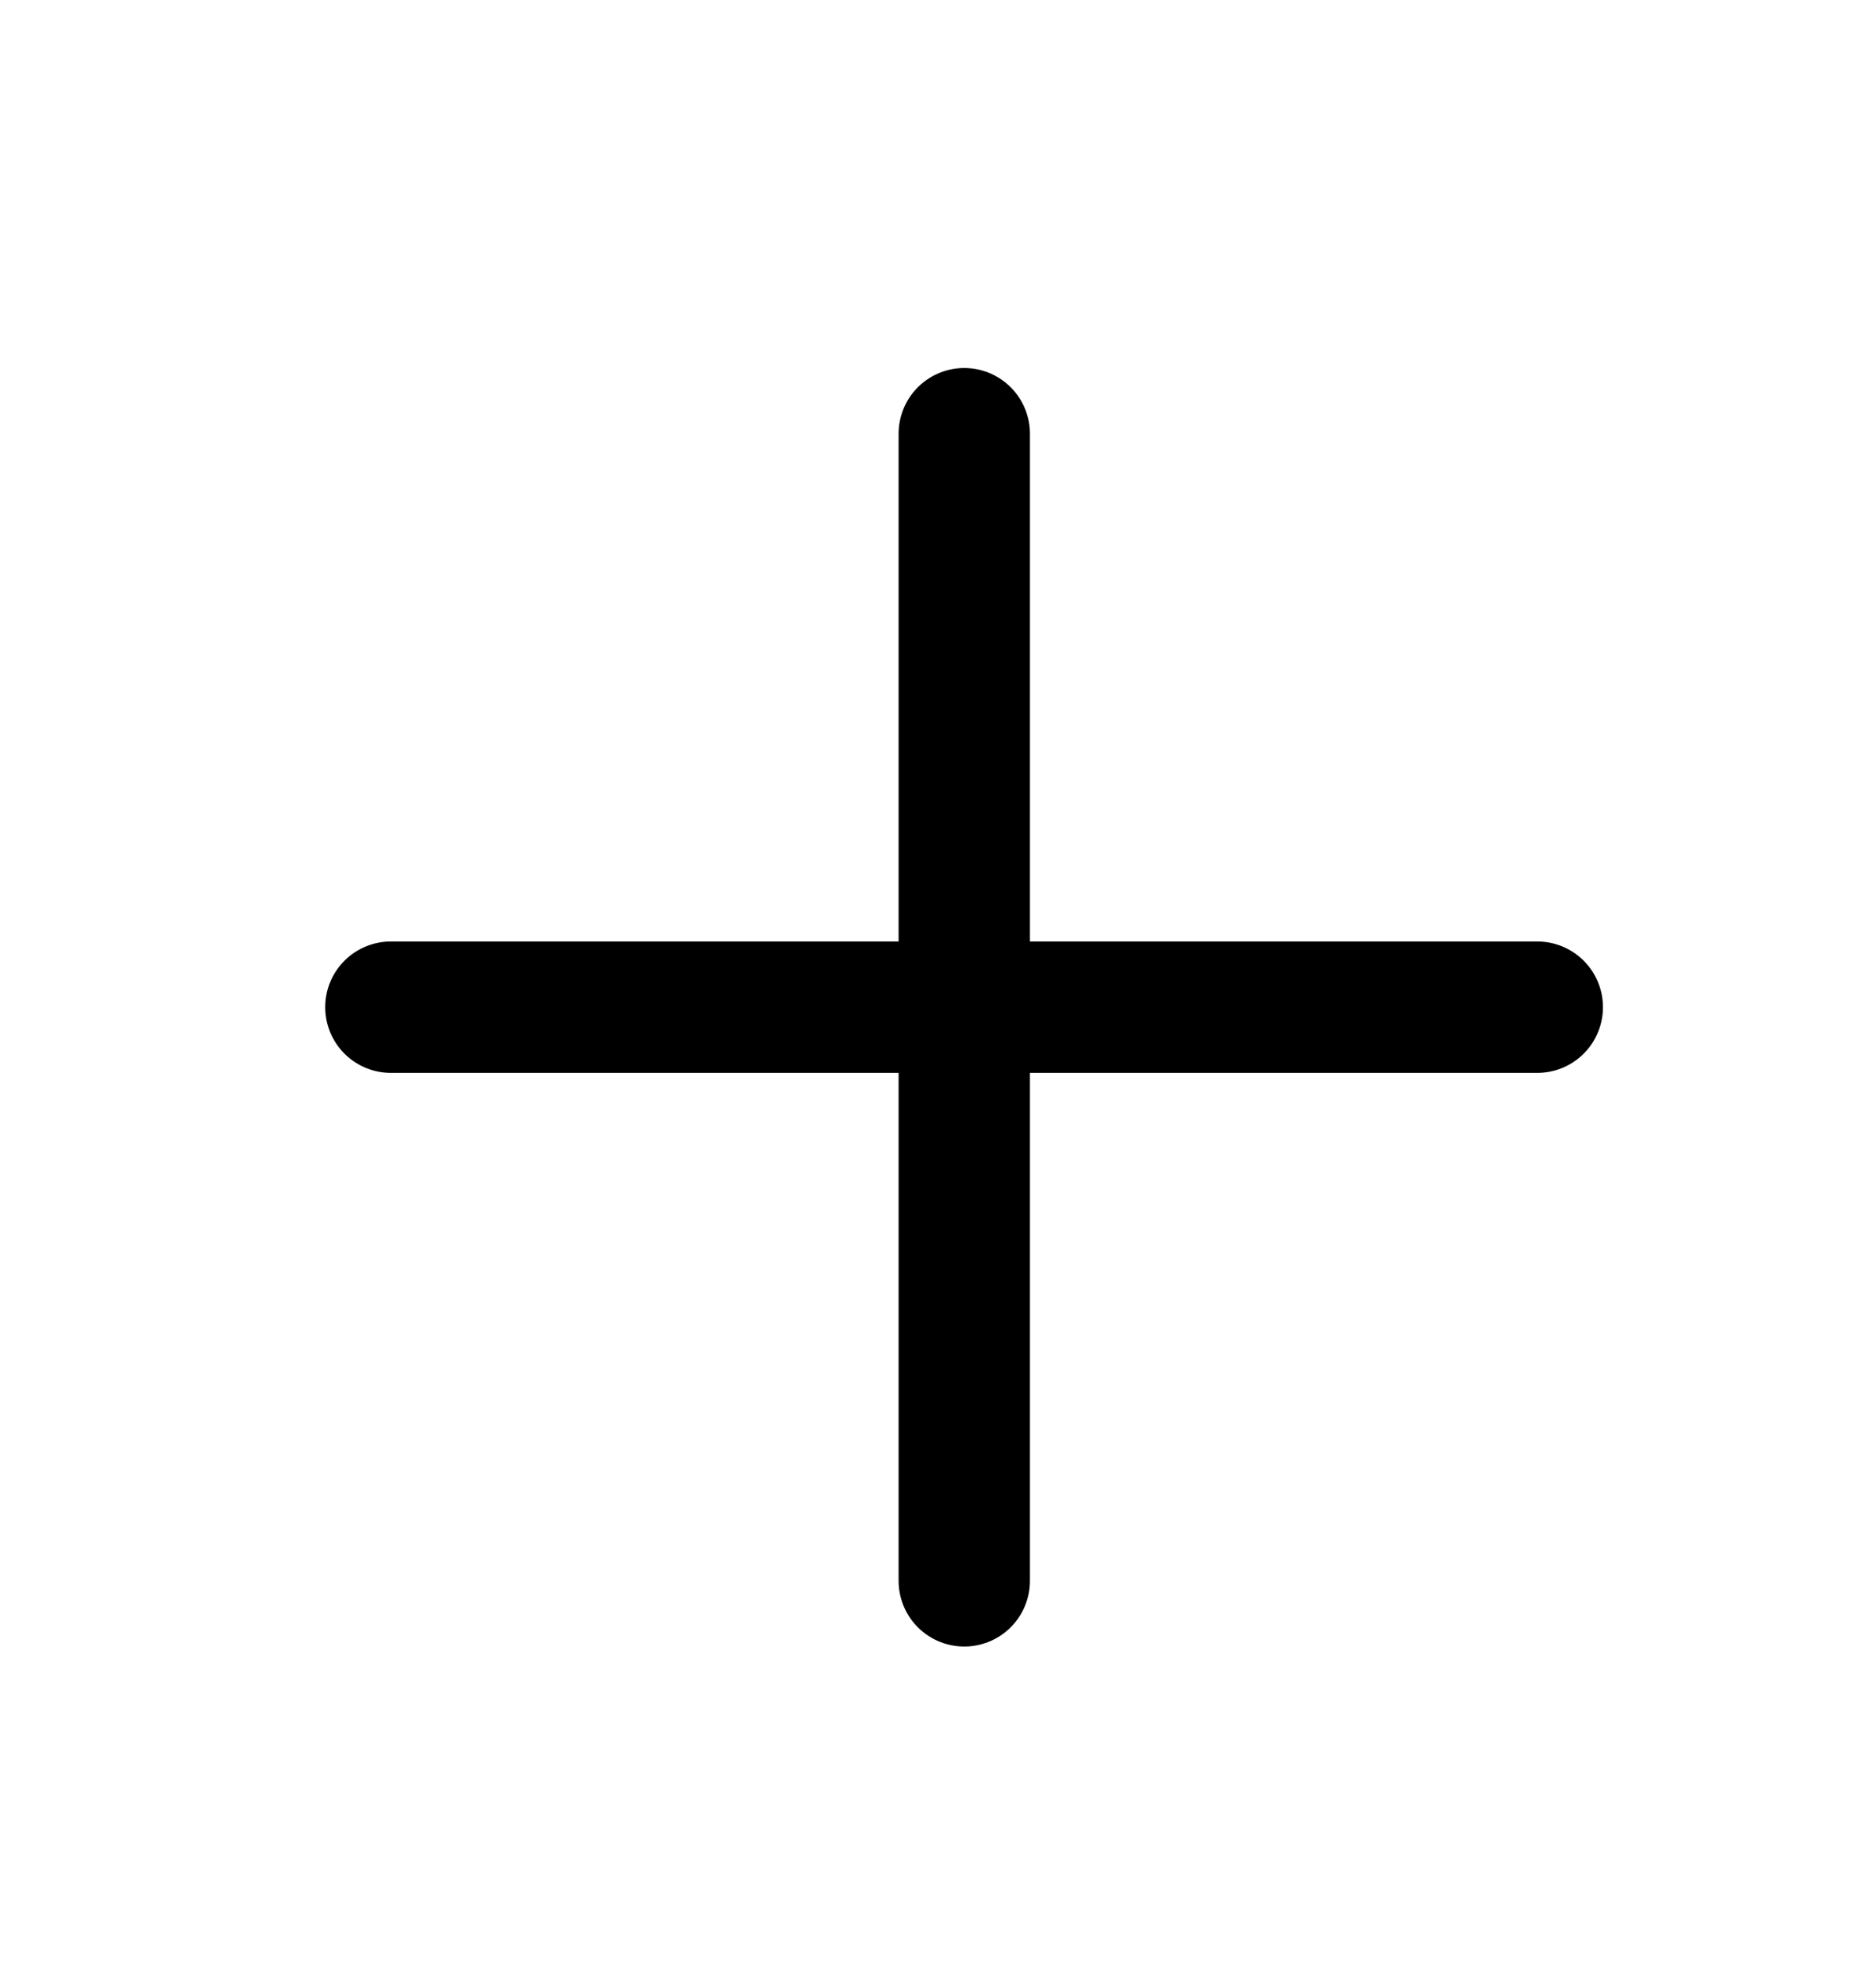 <svg width="100%" height="100%" viewBox="0 0 20 21" fill="none" xmlns="http://www.w3.org/2000/svg">
<path d="M4.167 10.731H16.389" stroke="currentColor" stroke-width="1.4" stroke-linecap="round" stroke-linejoin="round"/>
<path d="M10.28 4.621V16.843" stroke="currentColor" stroke-width="1.4" stroke-linecap="round" stroke-linejoin="round"/>
</svg>
